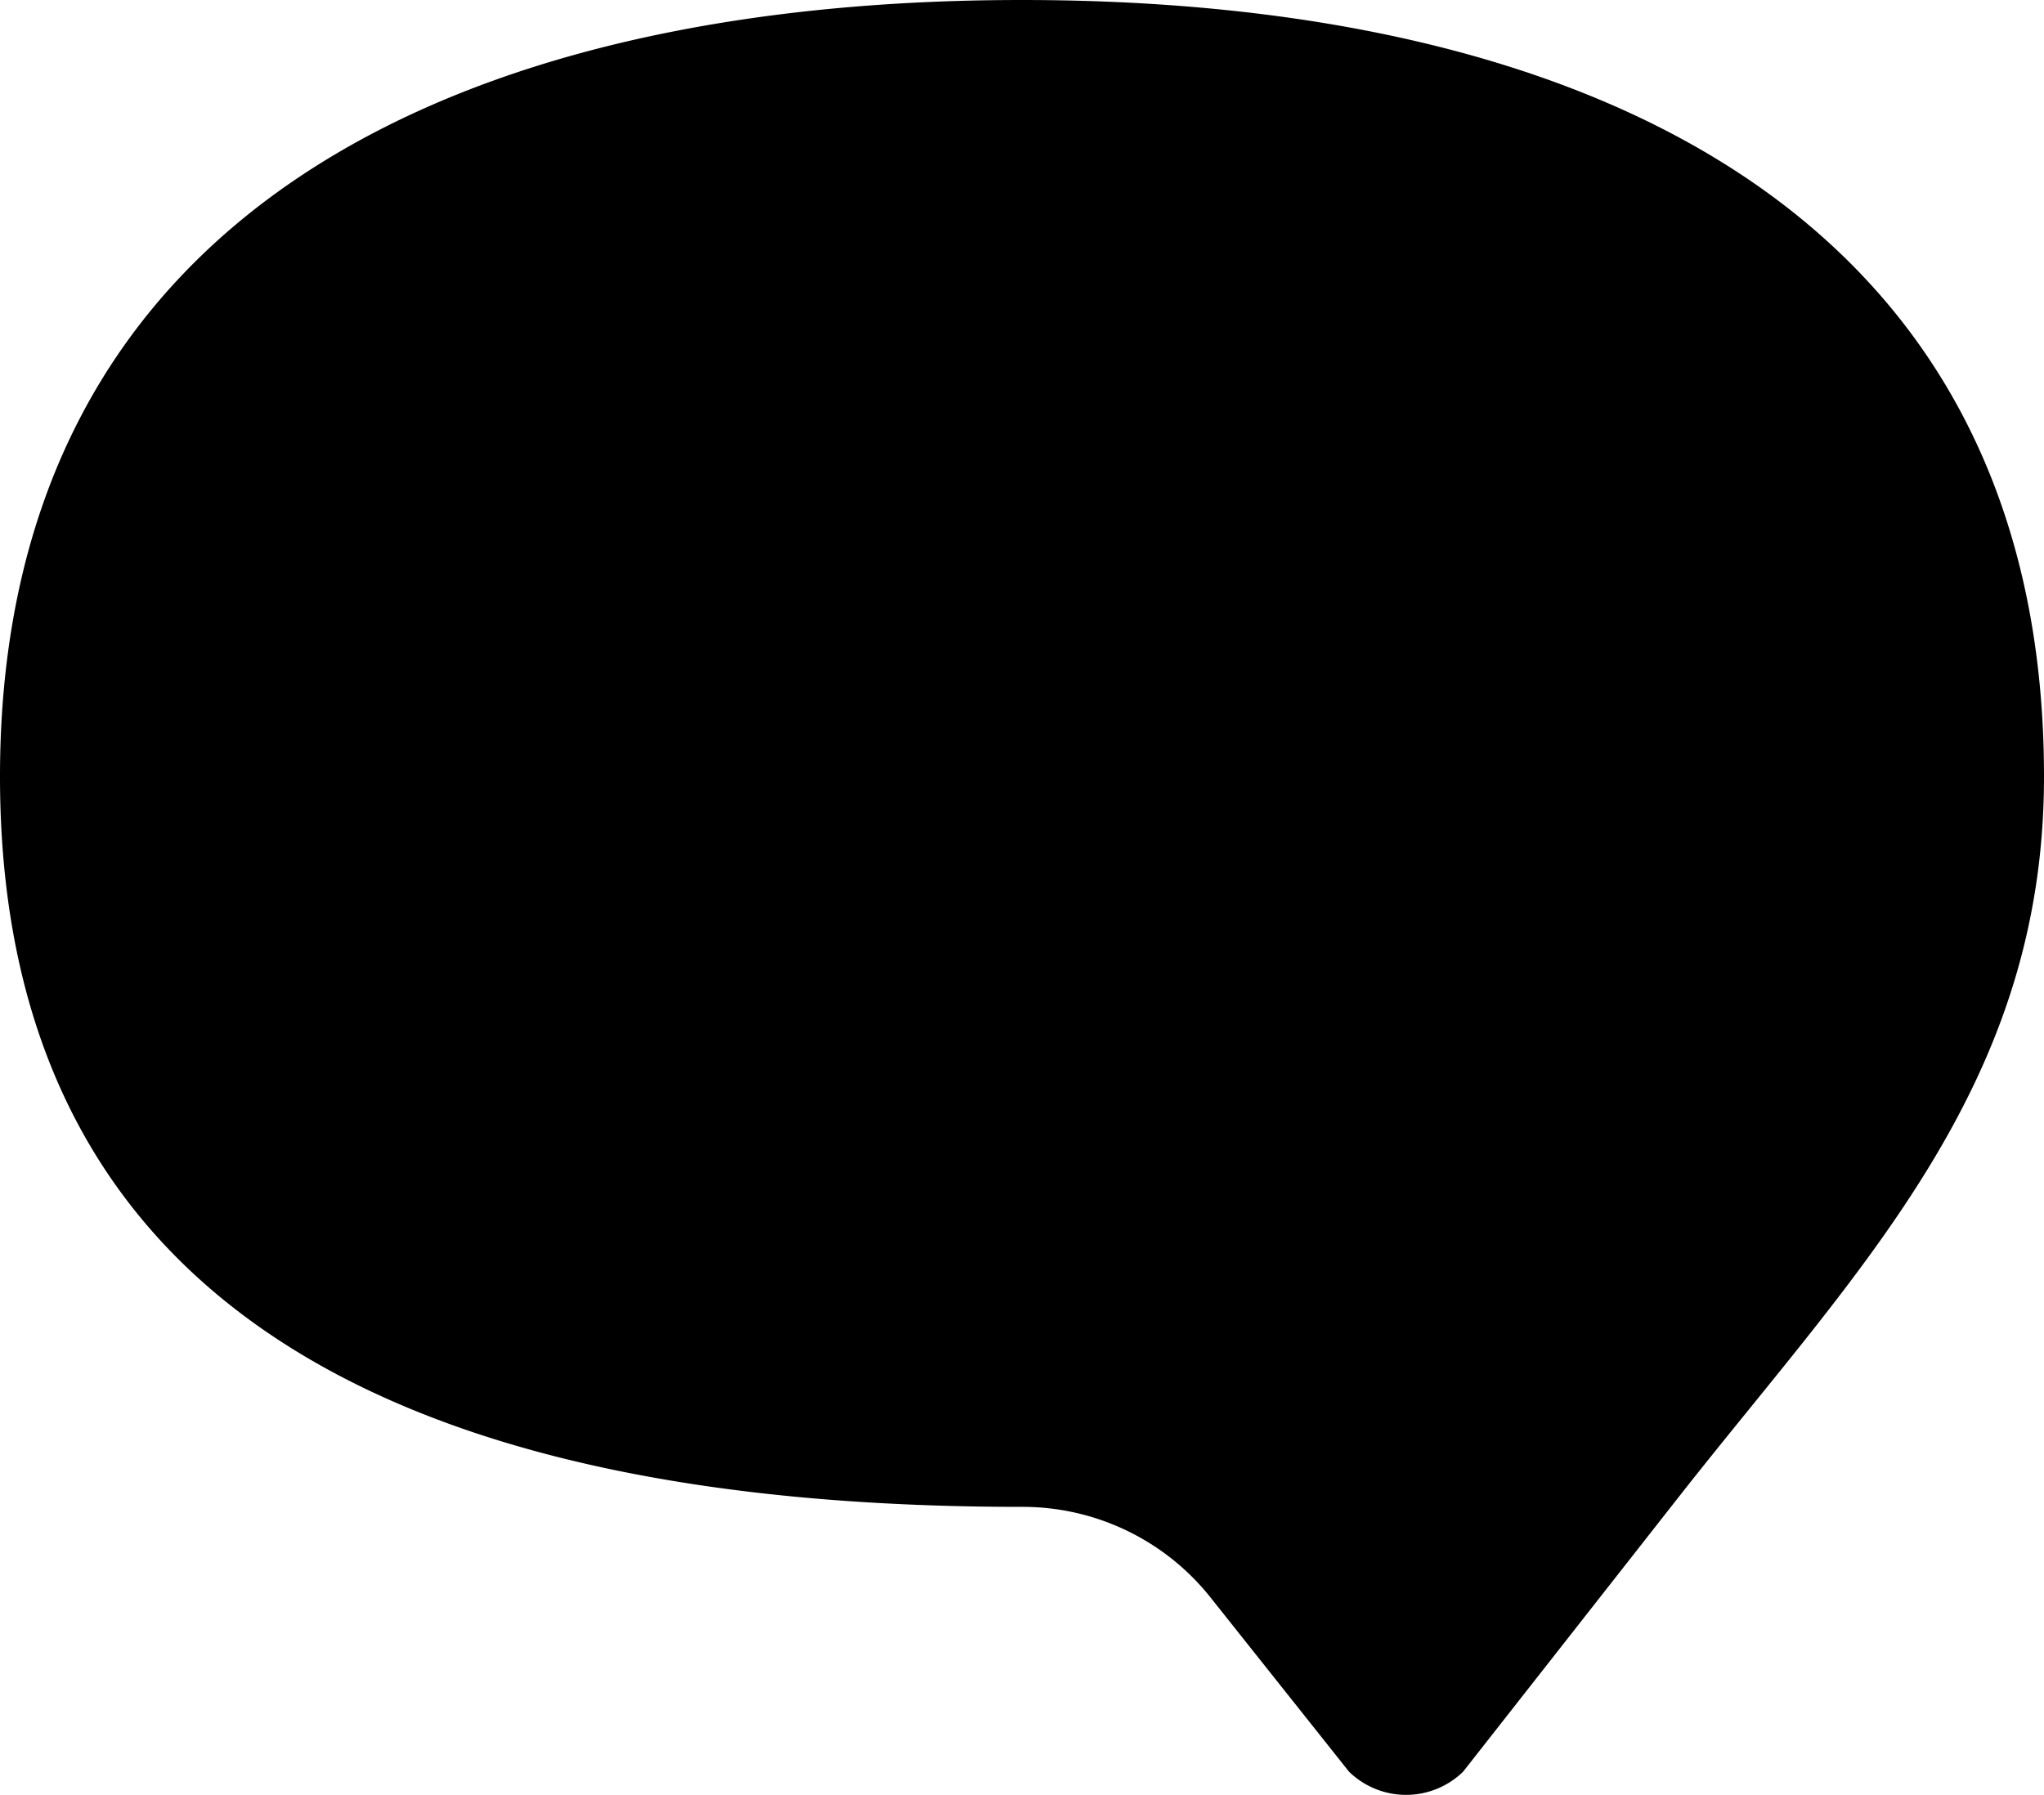 <svg viewBox="0 0 50 43.93" xmlns="http://www.w3.org/2000/svg"><path d="m50 19c0-13.79-11.19-19-25-19s-25 5.21-25 19 11.19 17.87 25 17.87a5.87 5.87 0 0 1 4.63 2.24l3.37 4.24a2 2 0 0 0 2.79 0l5.32-6.78c4.38-5.57 8.89-10 8.89-17.57z"/></svg>